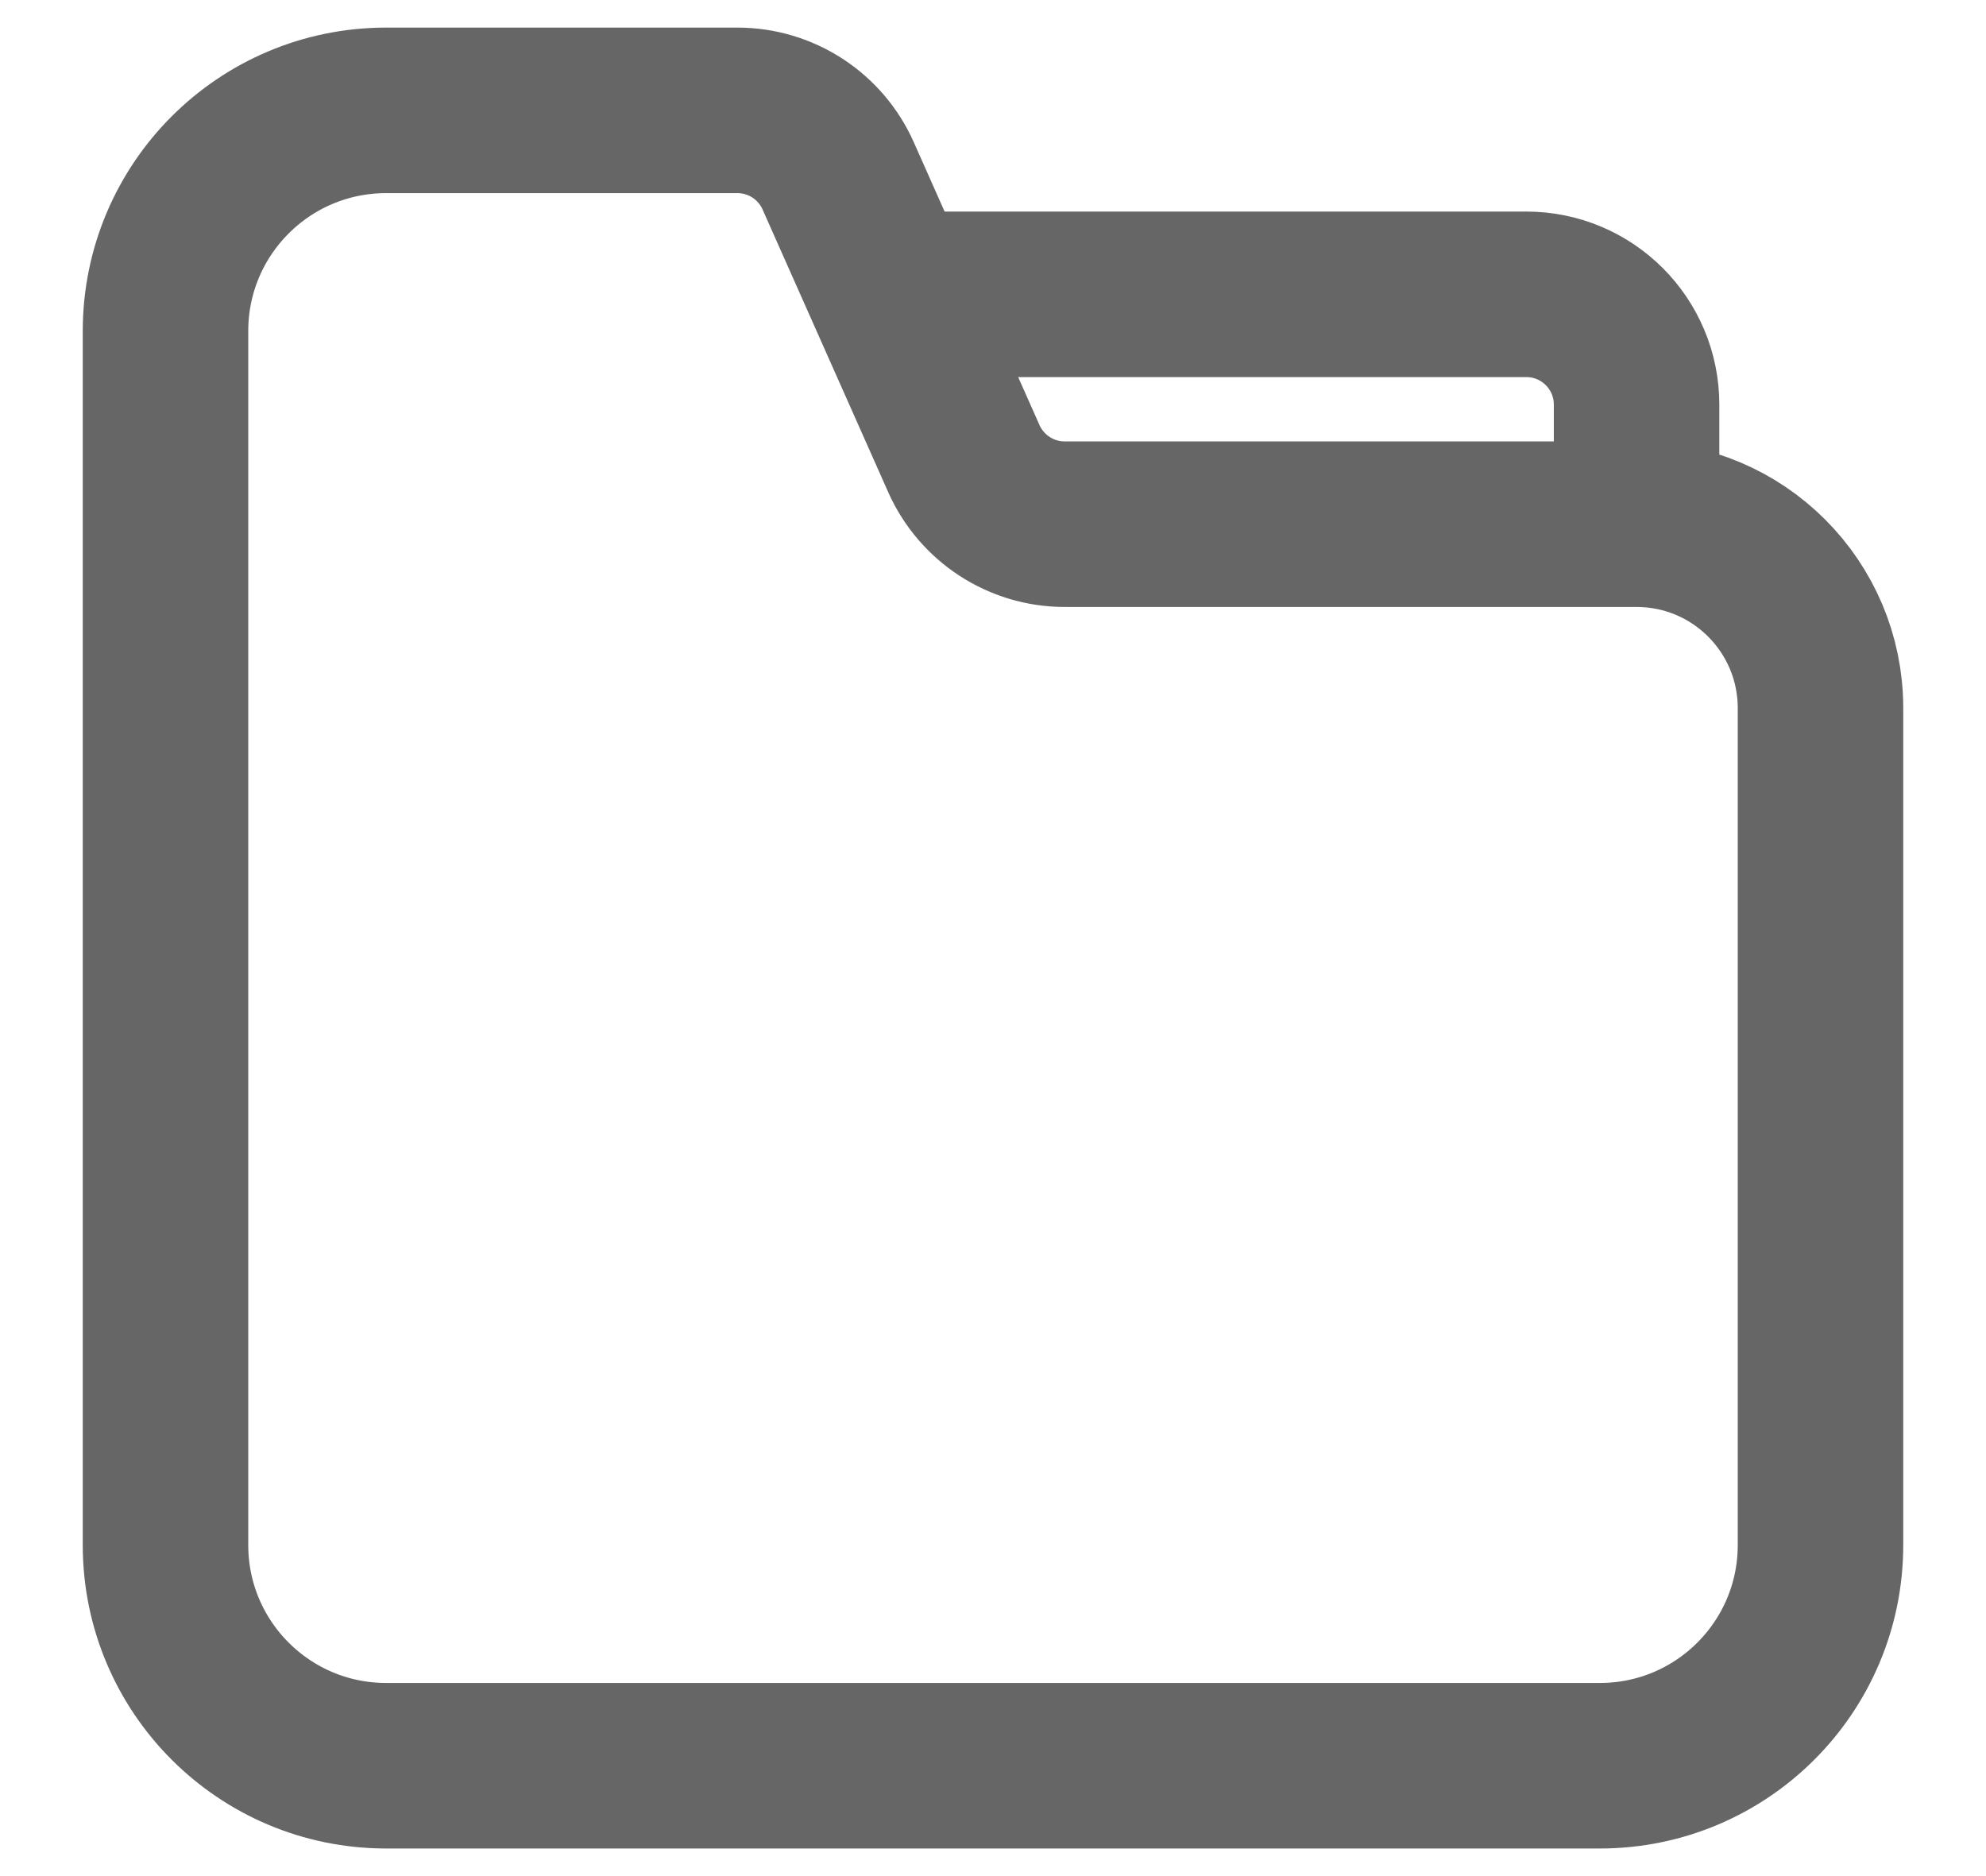 <svg width="18" height="17" viewBox="0 0 18 17" fill="none" xmlns="http://www.w3.org/2000/svg">
<path d="M14.833 4.75H9.65C9.255 4.75 8.897 4.517 8.736 4.156L8.074 2.667M14.833 4.75V4.75C15.754 4.75 16.5 5.496 16.5 6.417V14C16.5 15.105 15.605 16 14.5 16H3.5C2.395 16 1.5 15.105 1.5 14V3C1.5 1.895 2.395 1 3.5 1H6.683C7.079 1 7.437 1.233 7.597 1.594L8.074 2.667M14.833 4.75V3.667C14.833 3.114 14.386 2.667 13.833 2.667H8.074" stroke="#666666" stroke-width="1.5" stroke-linecap="round" stroke-linejoin="round"/>
</svg>
